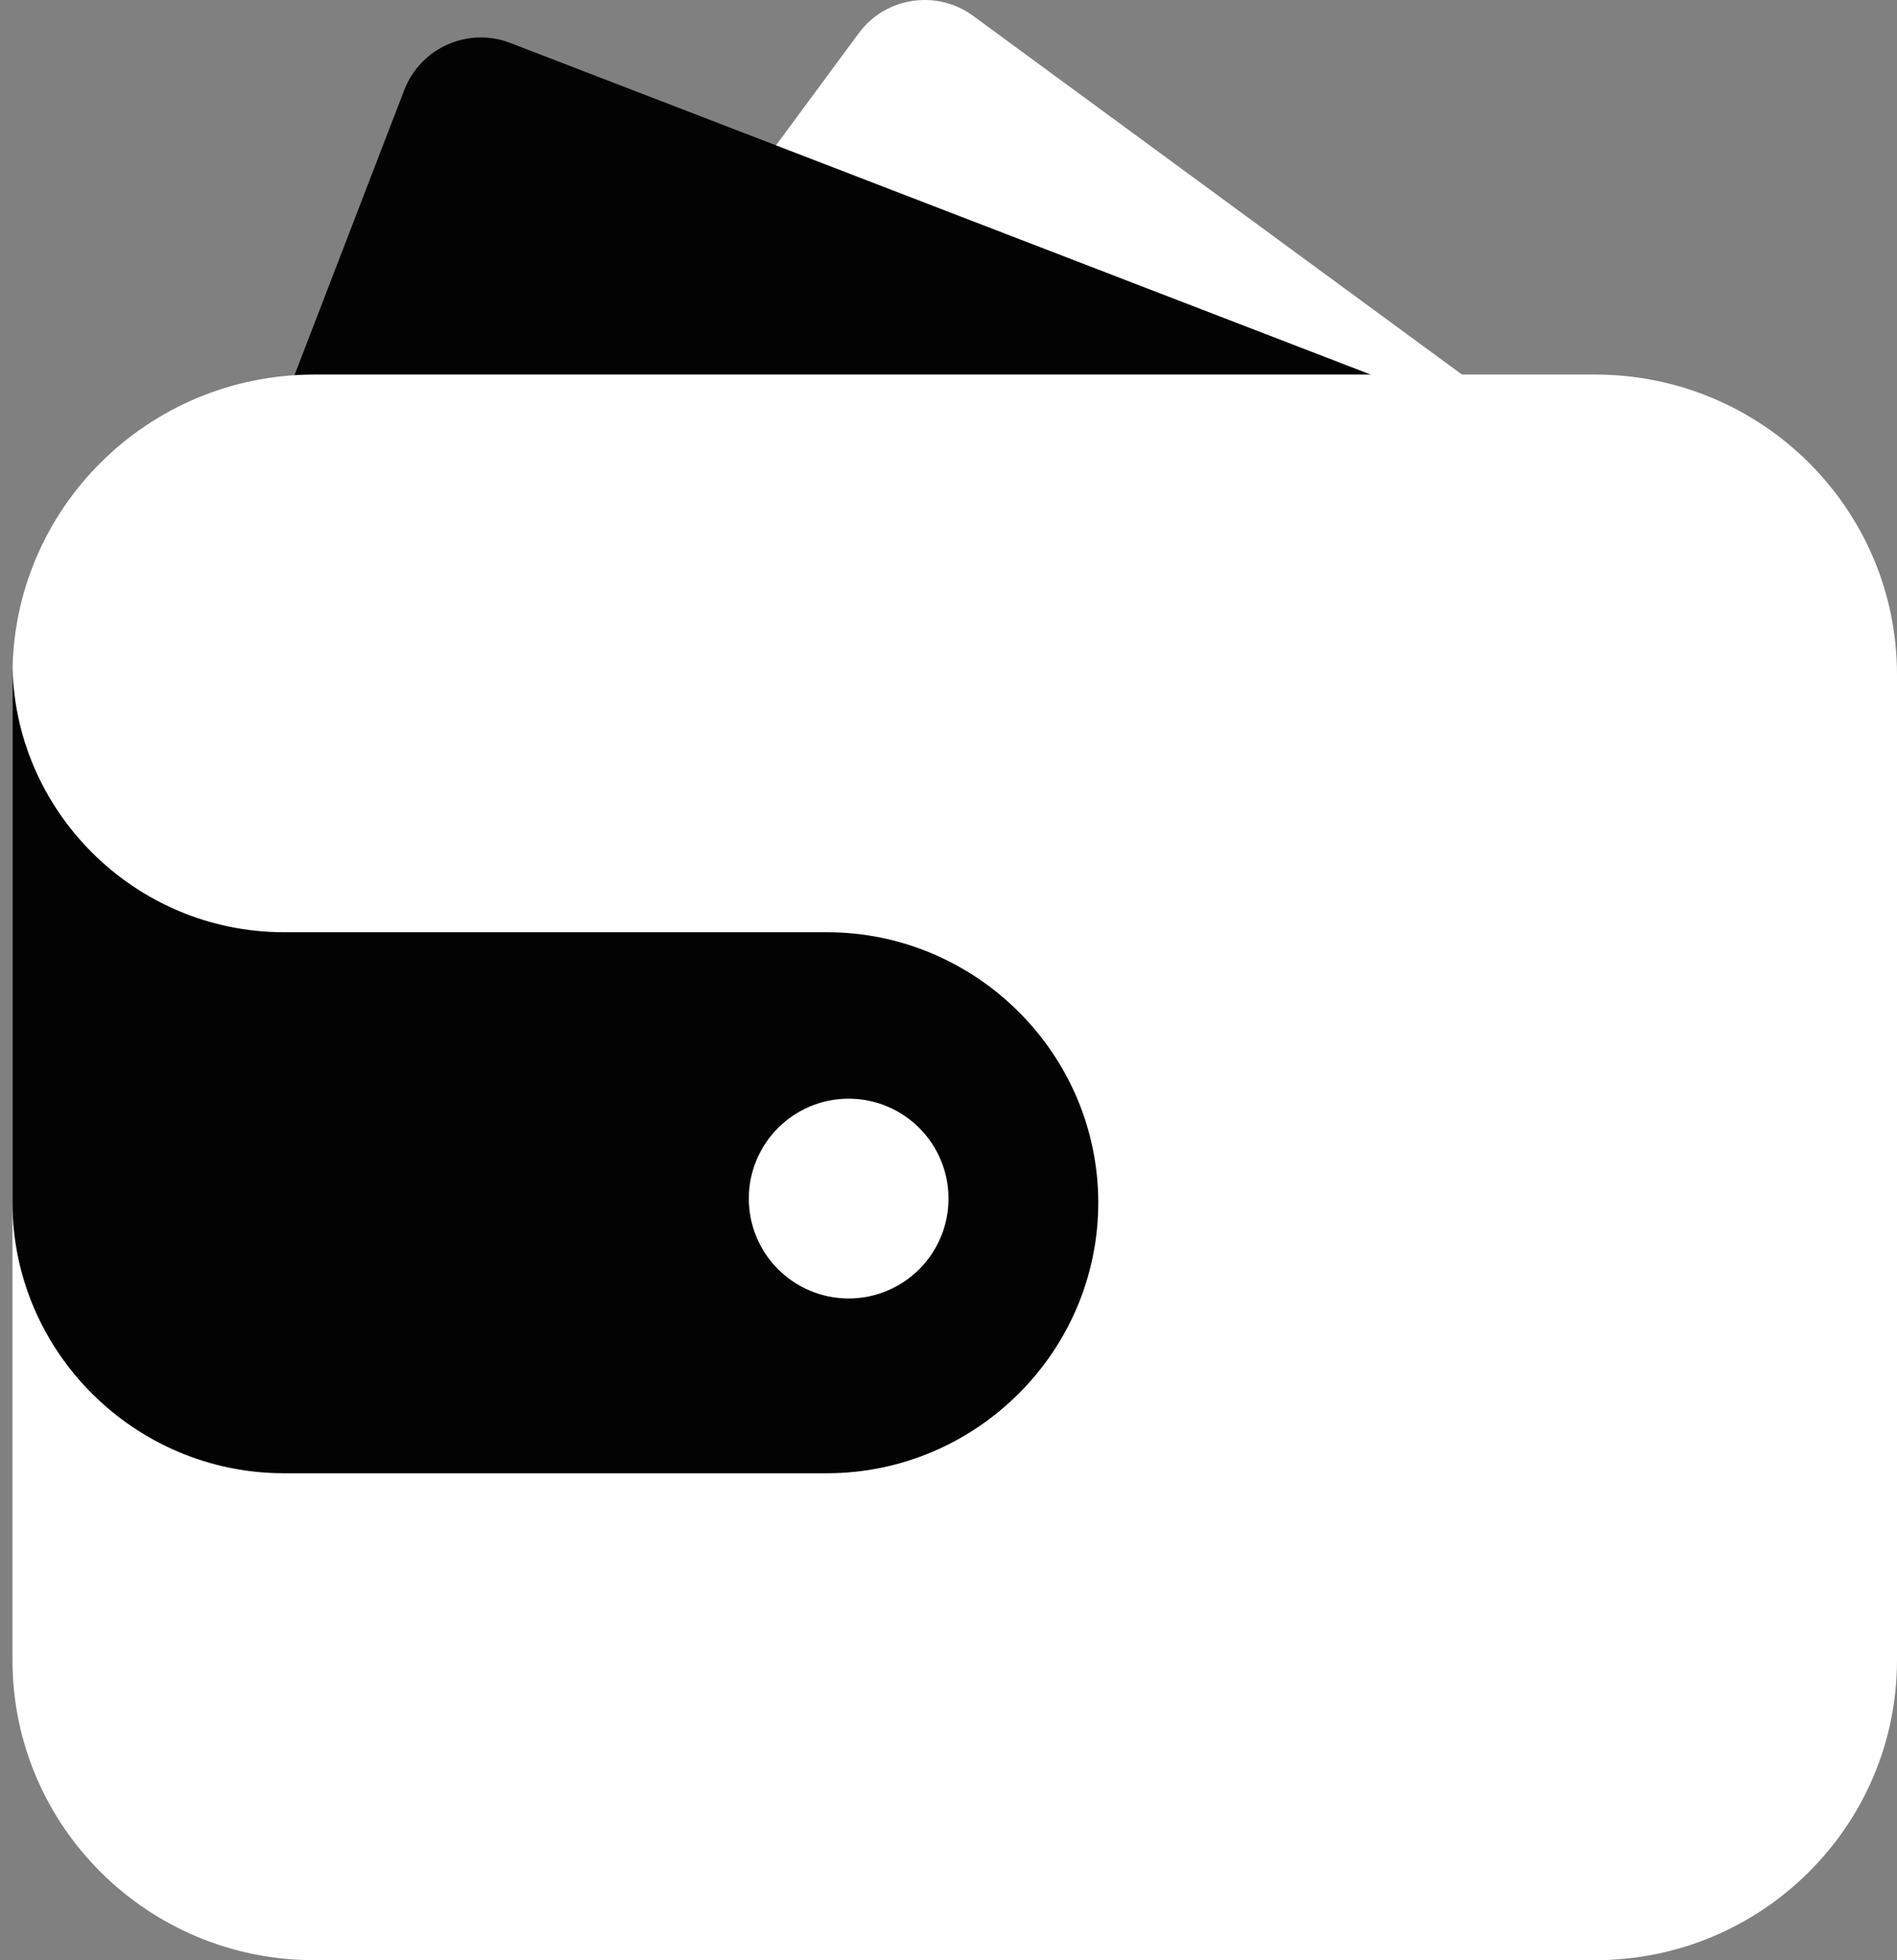 
<svg width="152px" height="157px" viewBox="0 0 152 157" version="1.1" xmlns="http://www.w3.org/2000/svg" xmlns:xlink="http://www.w3.org/1999/xlink">
    <rect x="0" y="0" width="152" height="157" fill="#808080" stroke="none"/>
    <g id="BasisID" stroke="none" stroke-width="1" fill="none" fill-rule="evenodd">
        <g id="0000_splash-screen" transform="translate(-131, -273)">
            <g id="Group-16" transform="translate(131, 273)">
                <path d="M40.672,51.795 L106.023,99.728 C108.94,101.867 113.047,101.244 115.193,98.338 L144.724,58.346 C146.87,55.437 146.246,51.346 143.328,49.205 L77.977,1.273 C75.06,-0.868 70.953,-0.245 68.807,2.662 L39.276,42.656 C37.13,45.563 37.754,49.654 40.672,51.795" id="Fill-4" fill="#FFFFFF"></path>
                <path d="M18.213,62.32 L94.11,91.558 C97.498,92.865 101.302,91.175 102.607,87.786 L120.559,41.18 C121.864,37.792 120.175,33.986 116.787,32.681 L40.89,3.441 C37.502,2.136 33.698,3.825 32.391,7.215 L14.441,53.821 C13.136,57.209 14.825,61.015 18.213,62.32" id="Fill-6" fill="#030303"></path>
                <path d="M127.82,157 L25.178,157 C11.824,157 1,146.239 1,132.966 L1,54.034 C1,40.759 11.824,30 25.178,30 L127.82,30 C141.174,30 152,40.759 152,54.034 L152,132.966 C152,146.239 141.174,157 127.82,157" id="Fill-8" fill="#FFFFFF"></path>
                <path d="M22.75,74.666 L66.25,74.666 L66.25,74.666 C78.214,74.666 88,84.417 88,96.332 C88,108.25 78.214,118 66.25,118 L22.75,118 C10.786,118 1,108.25 1,96.332 C1,96.305 1.002,96.276 1.002,96.247 L1,96.247 L1,53 C1,64.916 10.786,74.666 22.75,74.666" id="Fill-10" fill="#030303"></path>
                <path d="M0.999,53.053 L0.999,52.947 L1.001,52.947 C1.001,52.983 0.999,53.017 0.999,53.053" id="Fill-12" fill="#FABC18"></path>
                <path d="M76,96 C76,91.583 72.419,88 67.999,88 C63.581,88 60,91.583 60,96 C60,100.417 63.581,104 67.999,104 C72.419,104 76,100.417 76,96" id="Fill-14" fill="#FFFFFF"></path>
            </g>
        </g>
    </g>
</svg>
